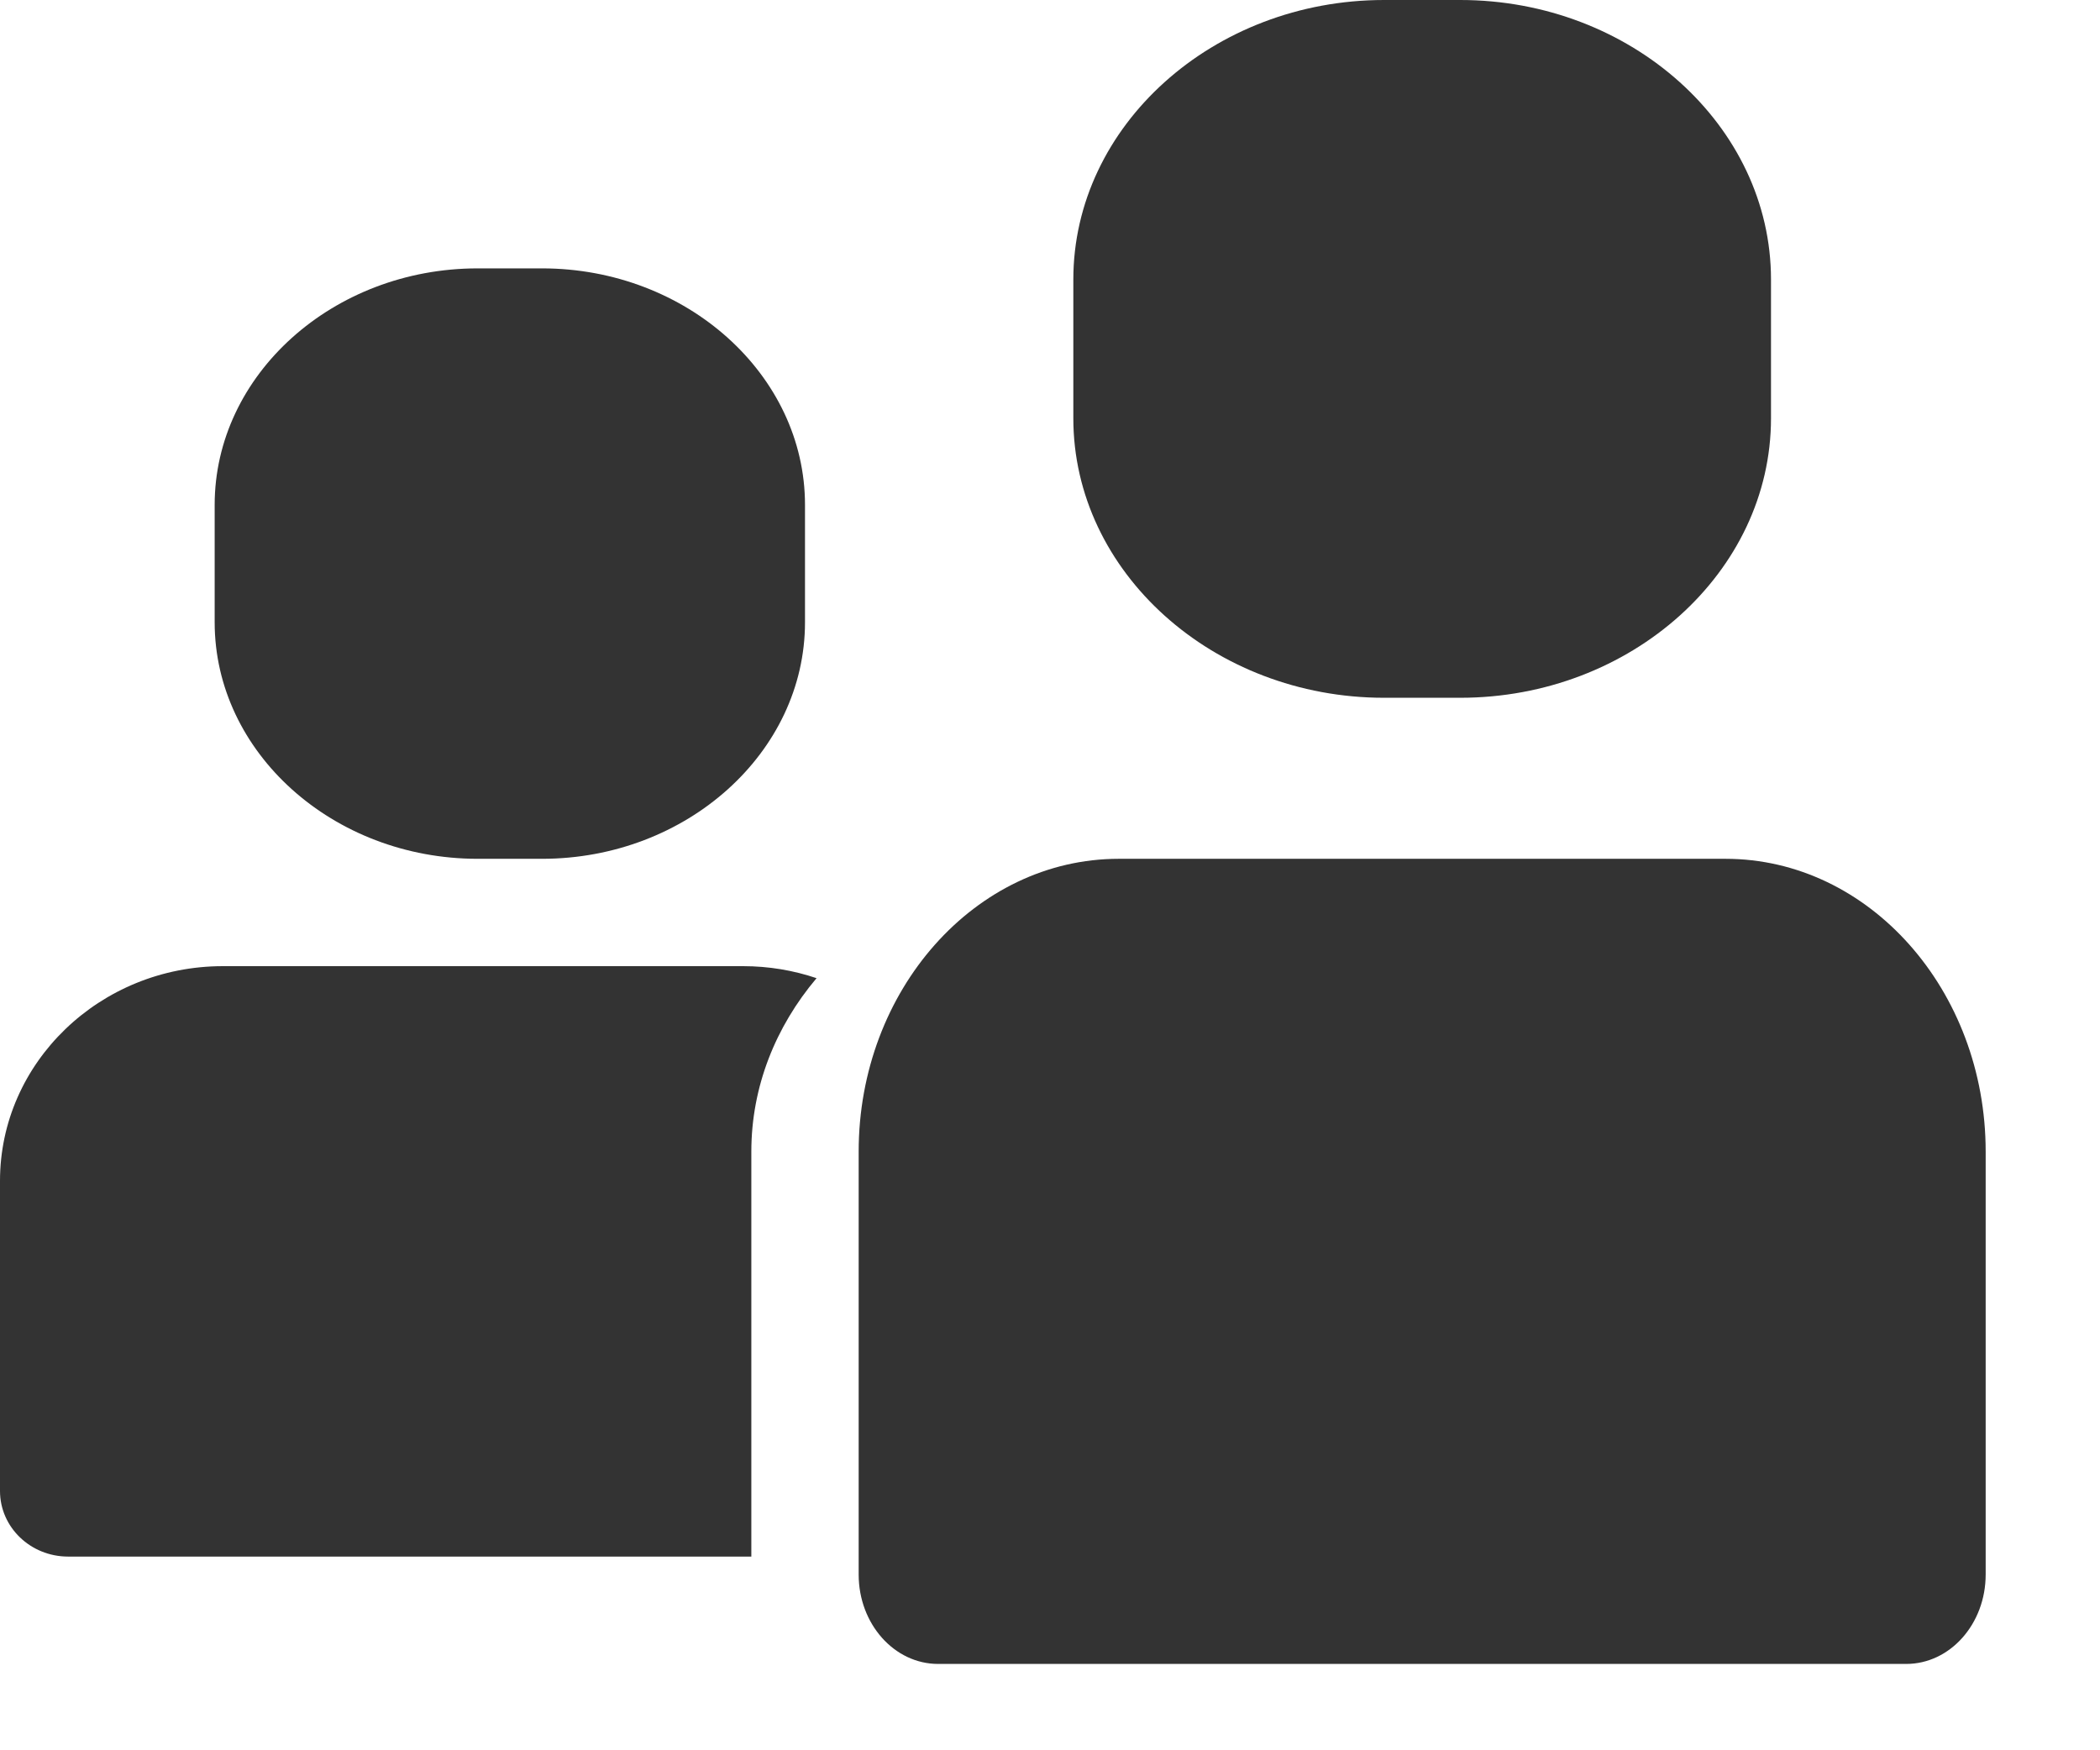 <?xml version="1.0" encoding="UTF-8"?>
<svg width="18px" height="15px" viewBox="0 0 18 15" version="1.1" xmlns="http://www.w3.org/2000/svg" xmlns:xlink="http://www.w3.org/1999/xlink">
    <!-- Generator: Sketch 55.2 (78181) - https://sketchapp.com -->
    <title>icNoInterestEvent</title>
    <desc>Created with Sketch.</desc>
    <defs>
        <path d="M4.094,7.36 C2.854,7.36 1.84,6.448 1.84,5.333 L1.84,4.327 C1.84,3.212 2.854,2.3 4.094,2.3 L4.646,2.3 C5.886,2.3 6.9,3.212 6.9,4.327 L6.9,5.333 C6.9,6.448 5.886,7.36 4.646,7.36 L4.094,7.36 Z M11.864,5.98 C10.399,5.98 9.2,4.902 9.2,3.585 L9.2,2.395 C9.2,1.078 10.399,0 11.864,0 L12.516,0 C13.981,0 15.18,1.078 15.18,2.395 L15.18,3.585 C15.18,4.902 13.981,5.98 12.516,5.98 L11.864,5.98 Z M6.999,8.383 C6.648,8.799 6.44,9.313 6.44,9.869 L6.44,13.34 L0.584,13.34 C0.261,13.34 0,13.088 0,12.778 L0,10.12 C0,9.106 0.857,8.28 1.911,8.28 L6.369,8.28 C6.589,8.28 6.801,8.316 6.999,8.383 Z M14.79,7.36 C16.02,7.36 17.02,8.486 17.02,9.869 L17.02,13.494 C17.02,13.917 16.715,14.26 16.339,14.26 L8.041,14.26 C7.665,14.26 7.36,13.917 7.36,13.494 L7.36,9.869 C7.36,8.486 8.36,7.36 9.589,7.36 L14.79,7.36 Z" id="path-1"></path>
    </defs>
    <g id="Page-1" stroke="none" stroke-width="1" fill="none" fill-rule="evenodd">
        <mask id="mask-2" fill="white">
            <use xlink:href="#path-1"></use>
        </mask>
        <use id="icNoInterestEvent" fill="#333333" fill-rule="nonzero" opacity="0.4" xlink:href="#path-1"></use>
    </g>
</svg>